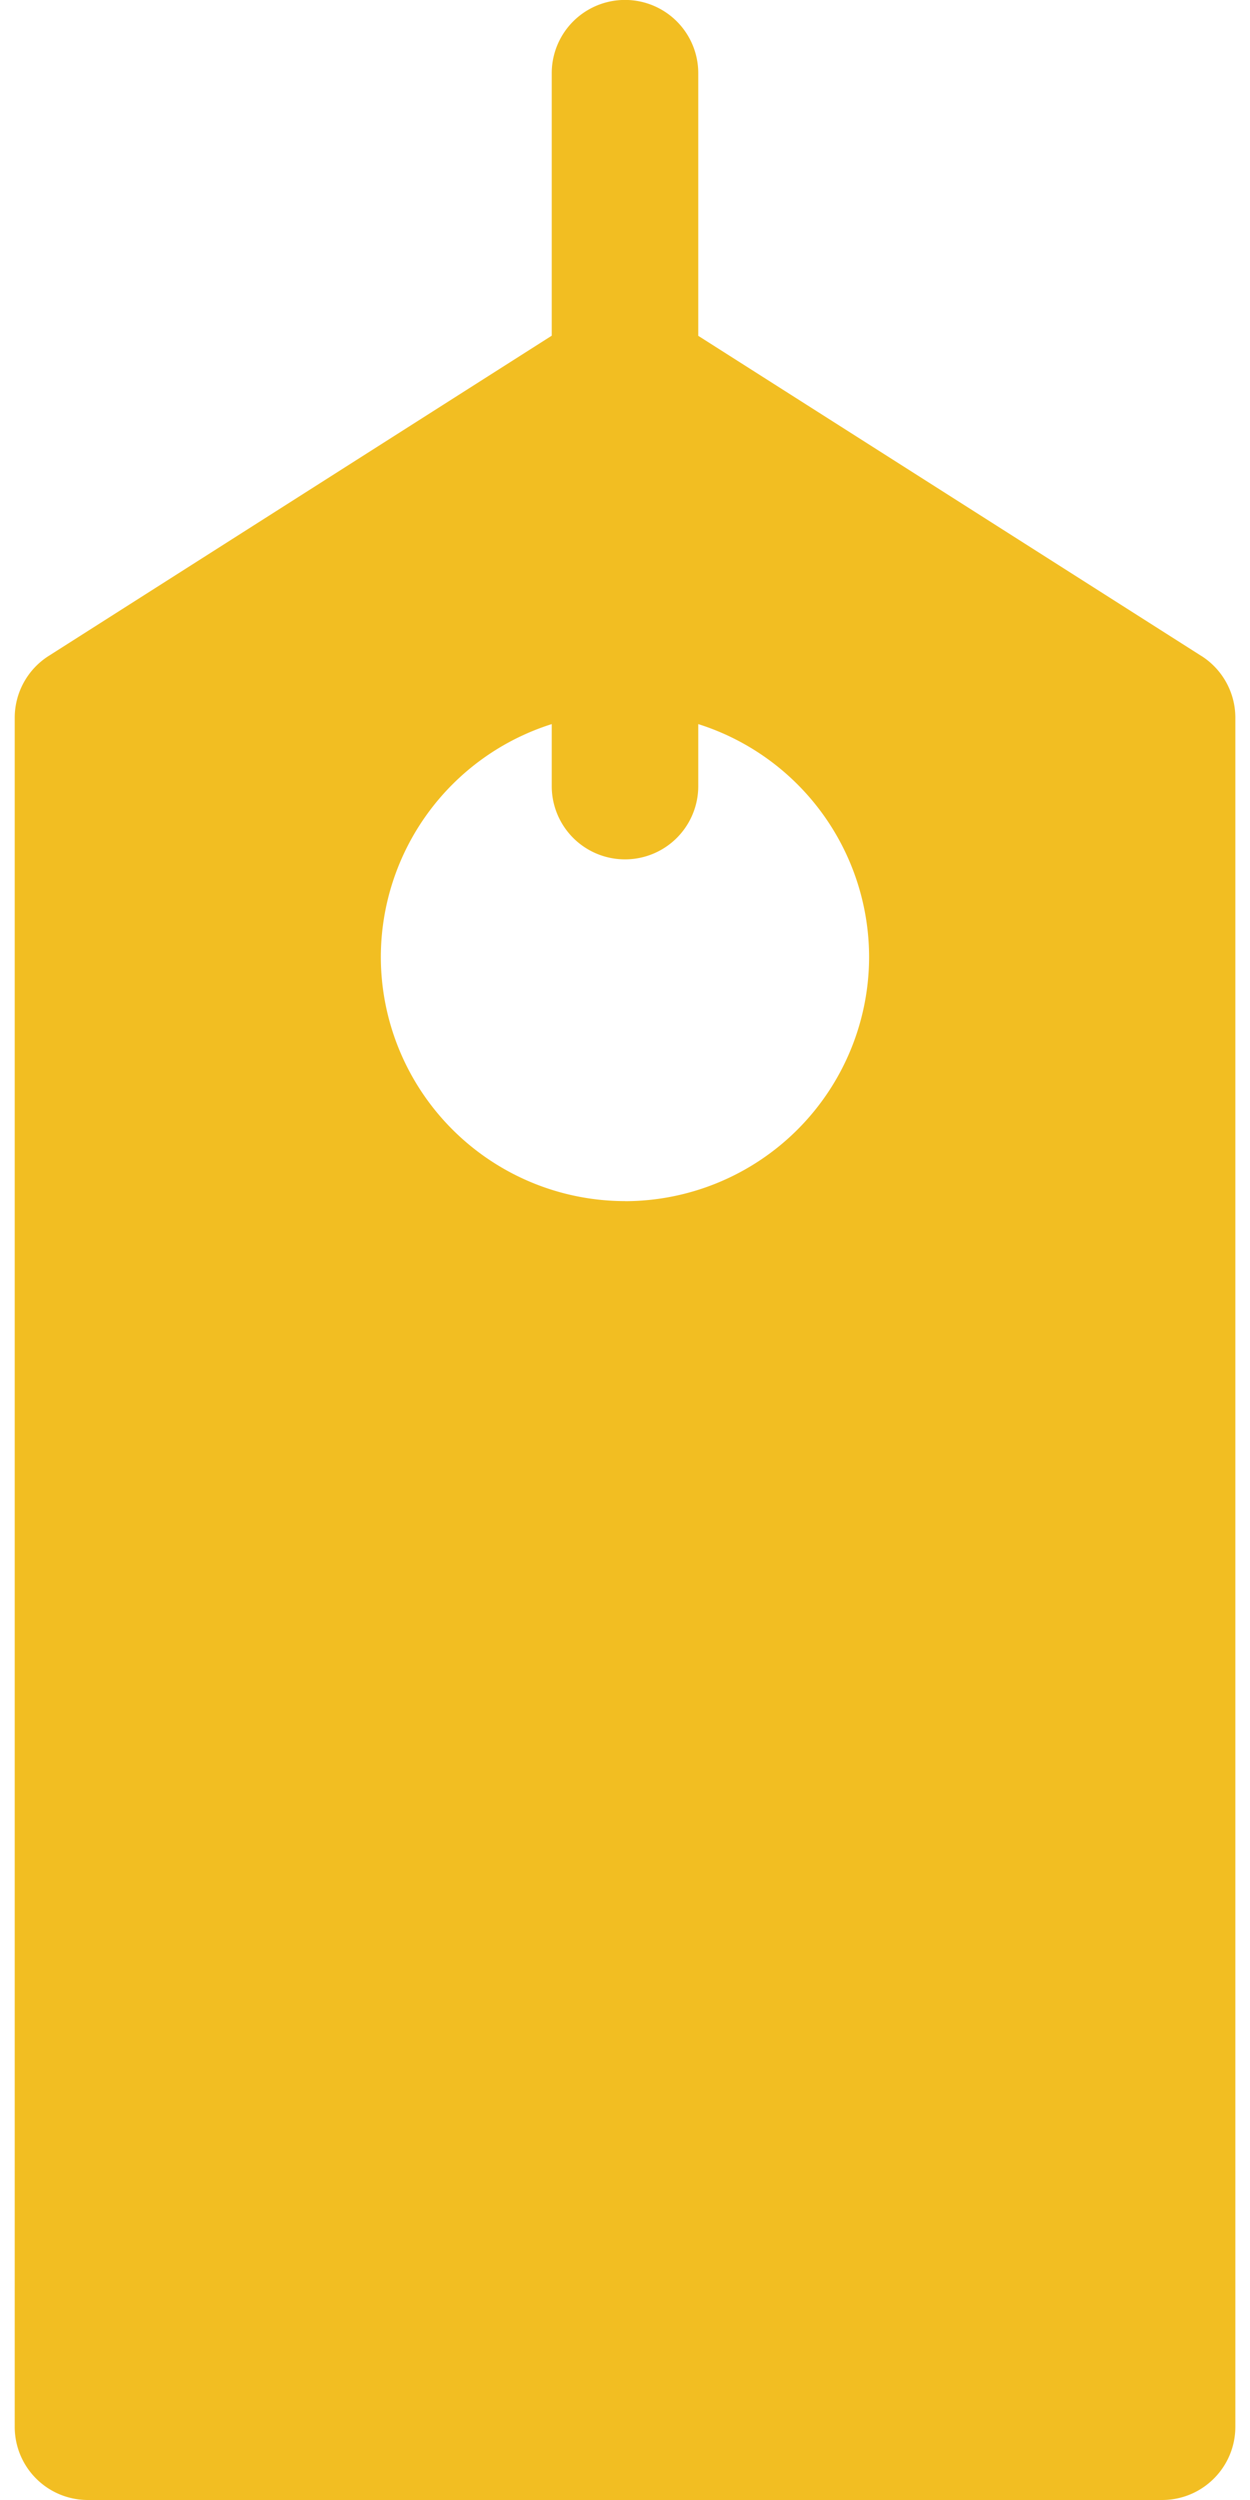 <svg width="18" height="36" fill="none" xmlns="http://www.w3.org/2000/svg"><path d="M17.3 9.446l-7.245-4.61V1.054a1.055 1.055 0 00-2.11 0v3.78L.7 9.446a1.055 1.055 0 00-.488.89v24.61A1.053 1.053 0 001.266 36h15.468c.583 0 1.055-.472 1.055-1.055v-24.61c0-.36-.184-.695-.488-.889zM9 17.296a3.52 3.52 0 01-3.516-3.515 3.522 3.522 0 012.461-3.354v.893a1.055 1.055 0 002.11 0v-.893a3.522 3.522 0 012.46 3.354A3.52 3.52 0 019 17.297z" fill="#F2BE22"/></svg>